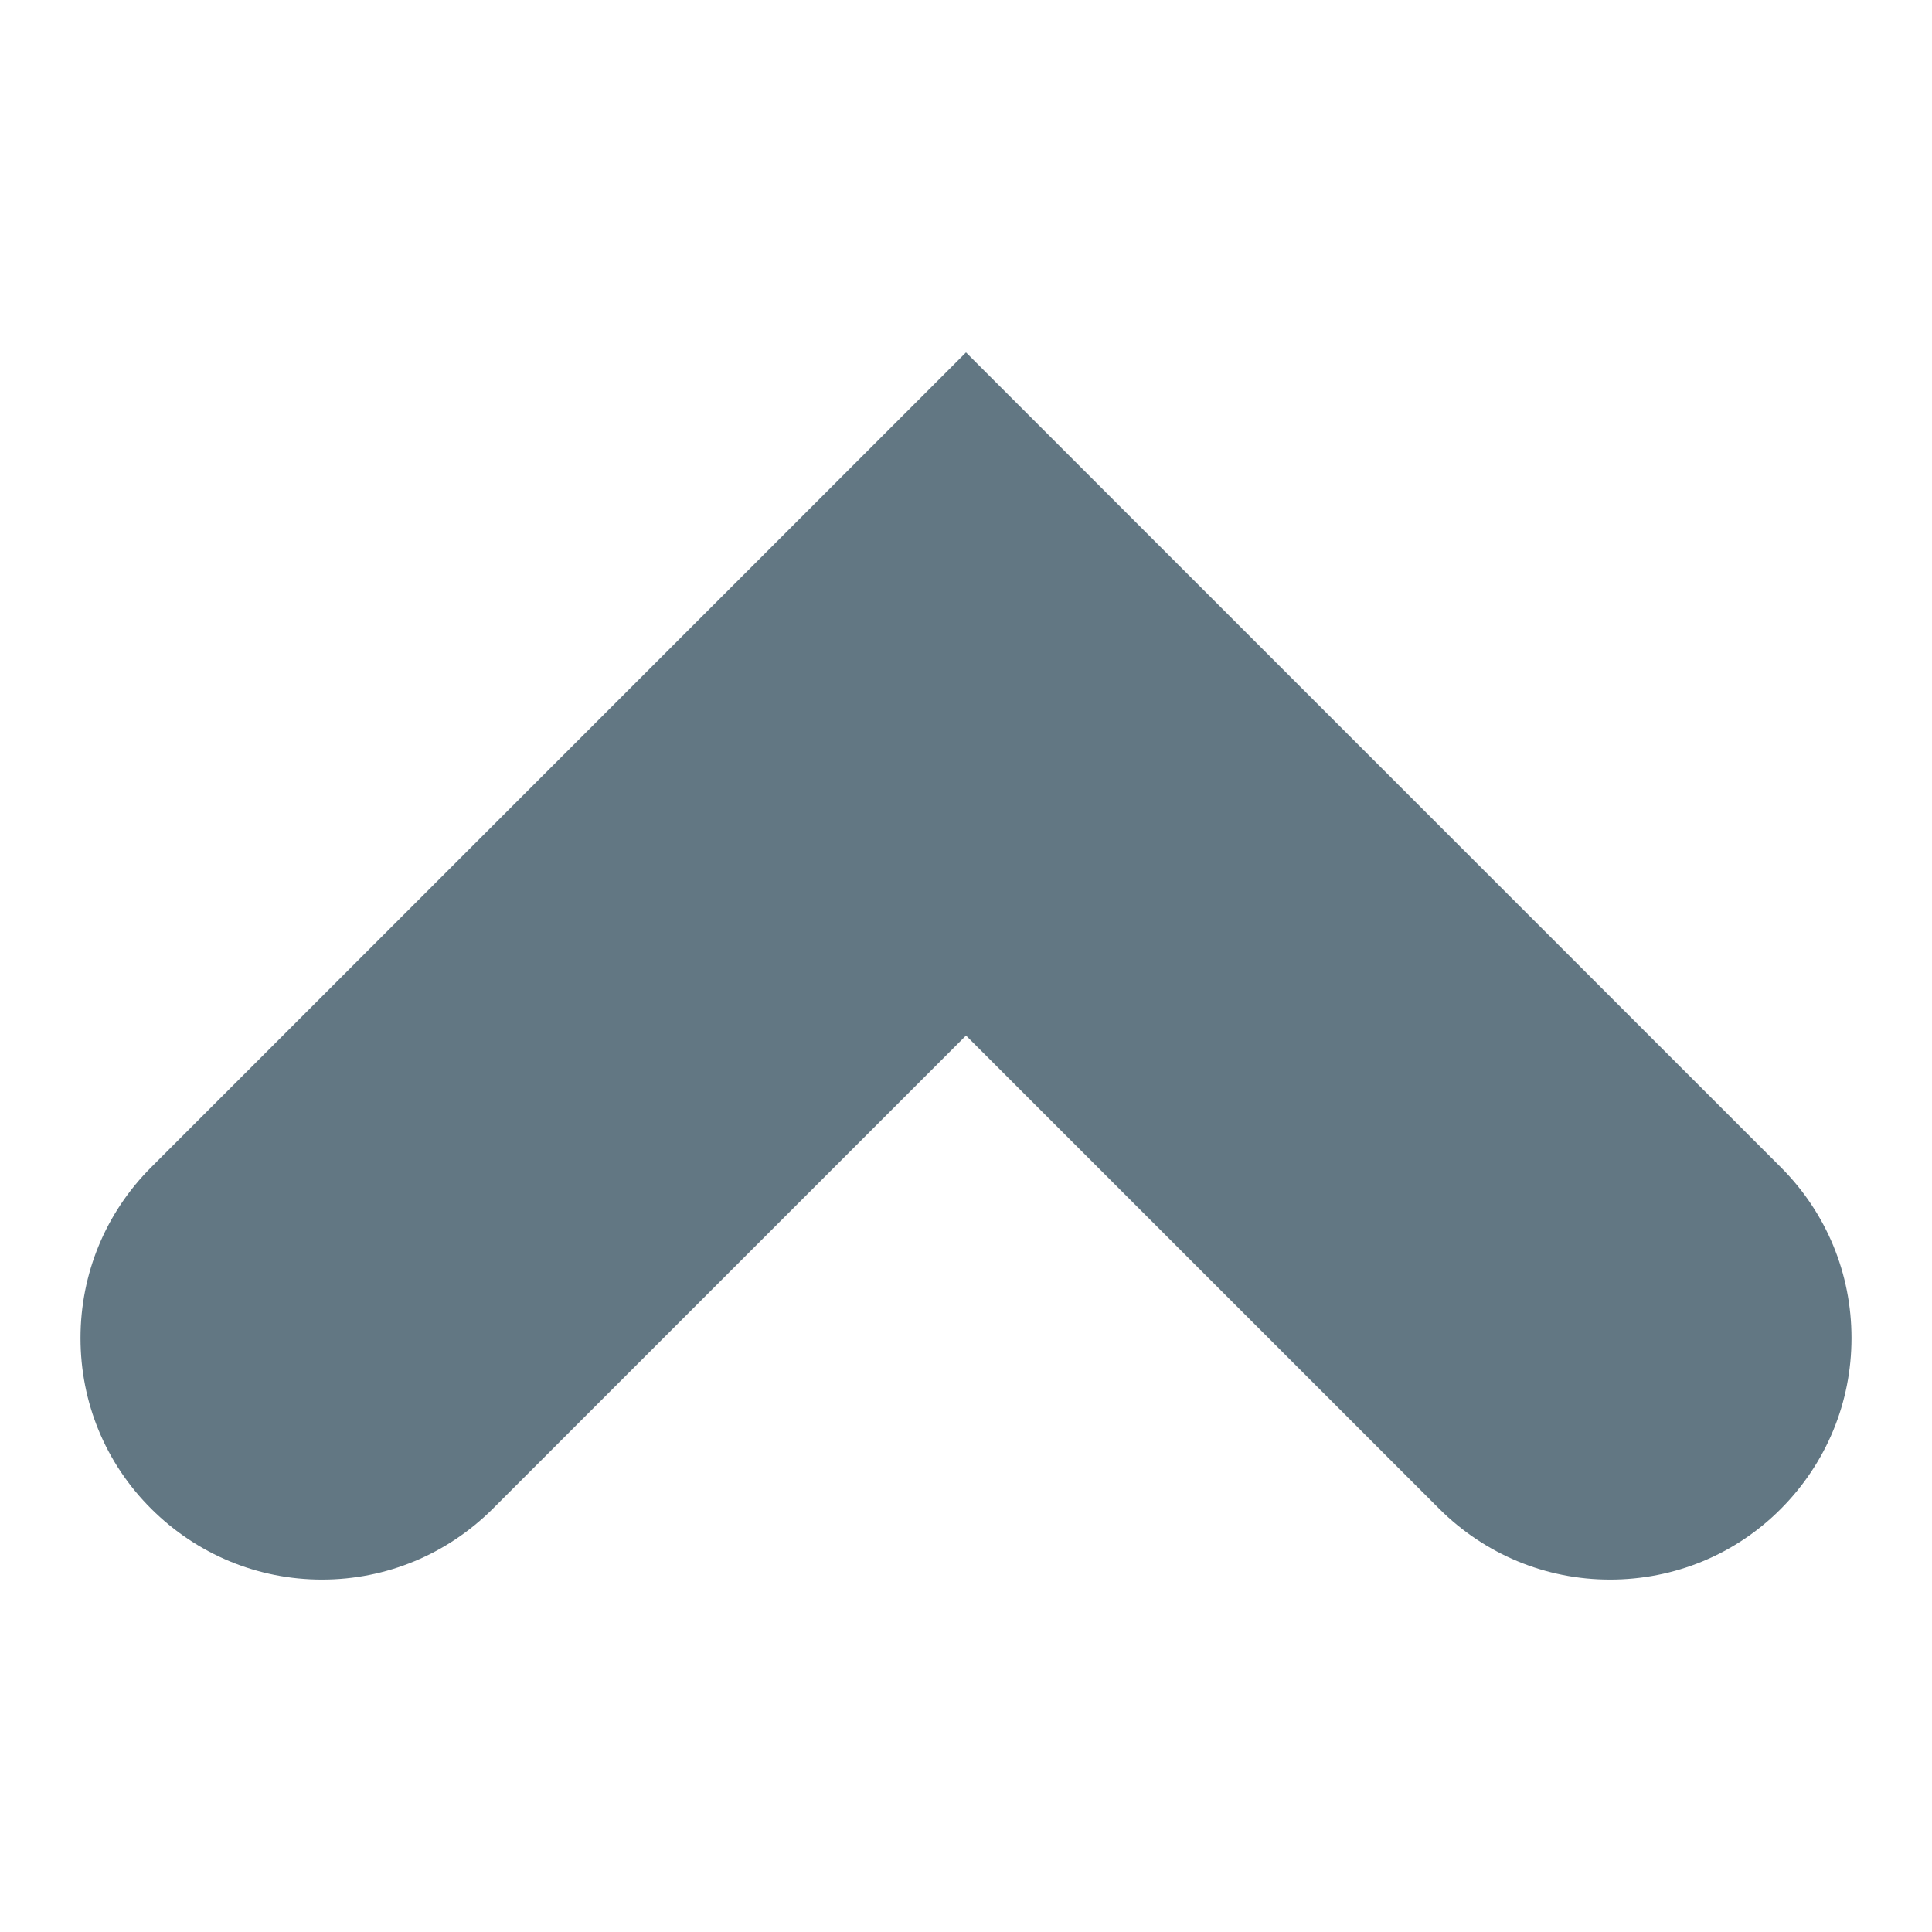<?xml version="1.0" encoding="utf-8"?>
<!-- Generator: Adobe Illustrator 19.1.0, SVG Export Plug-In . SVG Version: 6.00 Build 0)  -->
<!DOCTYPE svg PUBLIC "-//W3C//DTD SVG 1.1//EN" "http://www.w3.org/Graphics/SVG/1.1/DTD/svg11.dtd">
<svg version="1.1" id="Layer_1" xmlns="http://www.w3.org/2000/svg" xmlns:xlink="http://www.w3.org/1999/xlink" x="0px" y="0px"
	 viewBox="0 0 12 12" enable-background="new 0 0 12 12" xml:space="preserve">
<g>
	<path fill="#627783" d="M11.5,8.311c0,0.4-0.156,0.777-0.439,1.061S10.4,9.811,10,9.811S9.223,9.654,8.939,9.371L6,6.432
		L3.061,9.371C2.777,9.654,2.4,9.811,2,9.811S1.223,9.654,0.939,9.371S0.5,8.711,0.5,8.311S0.656,7.533,0.939,7.25L6,2.189
		l5.061,5.061C11.344,7.533,11.5,7.91,11.5,8.311z"/>
</g>
</svg>
